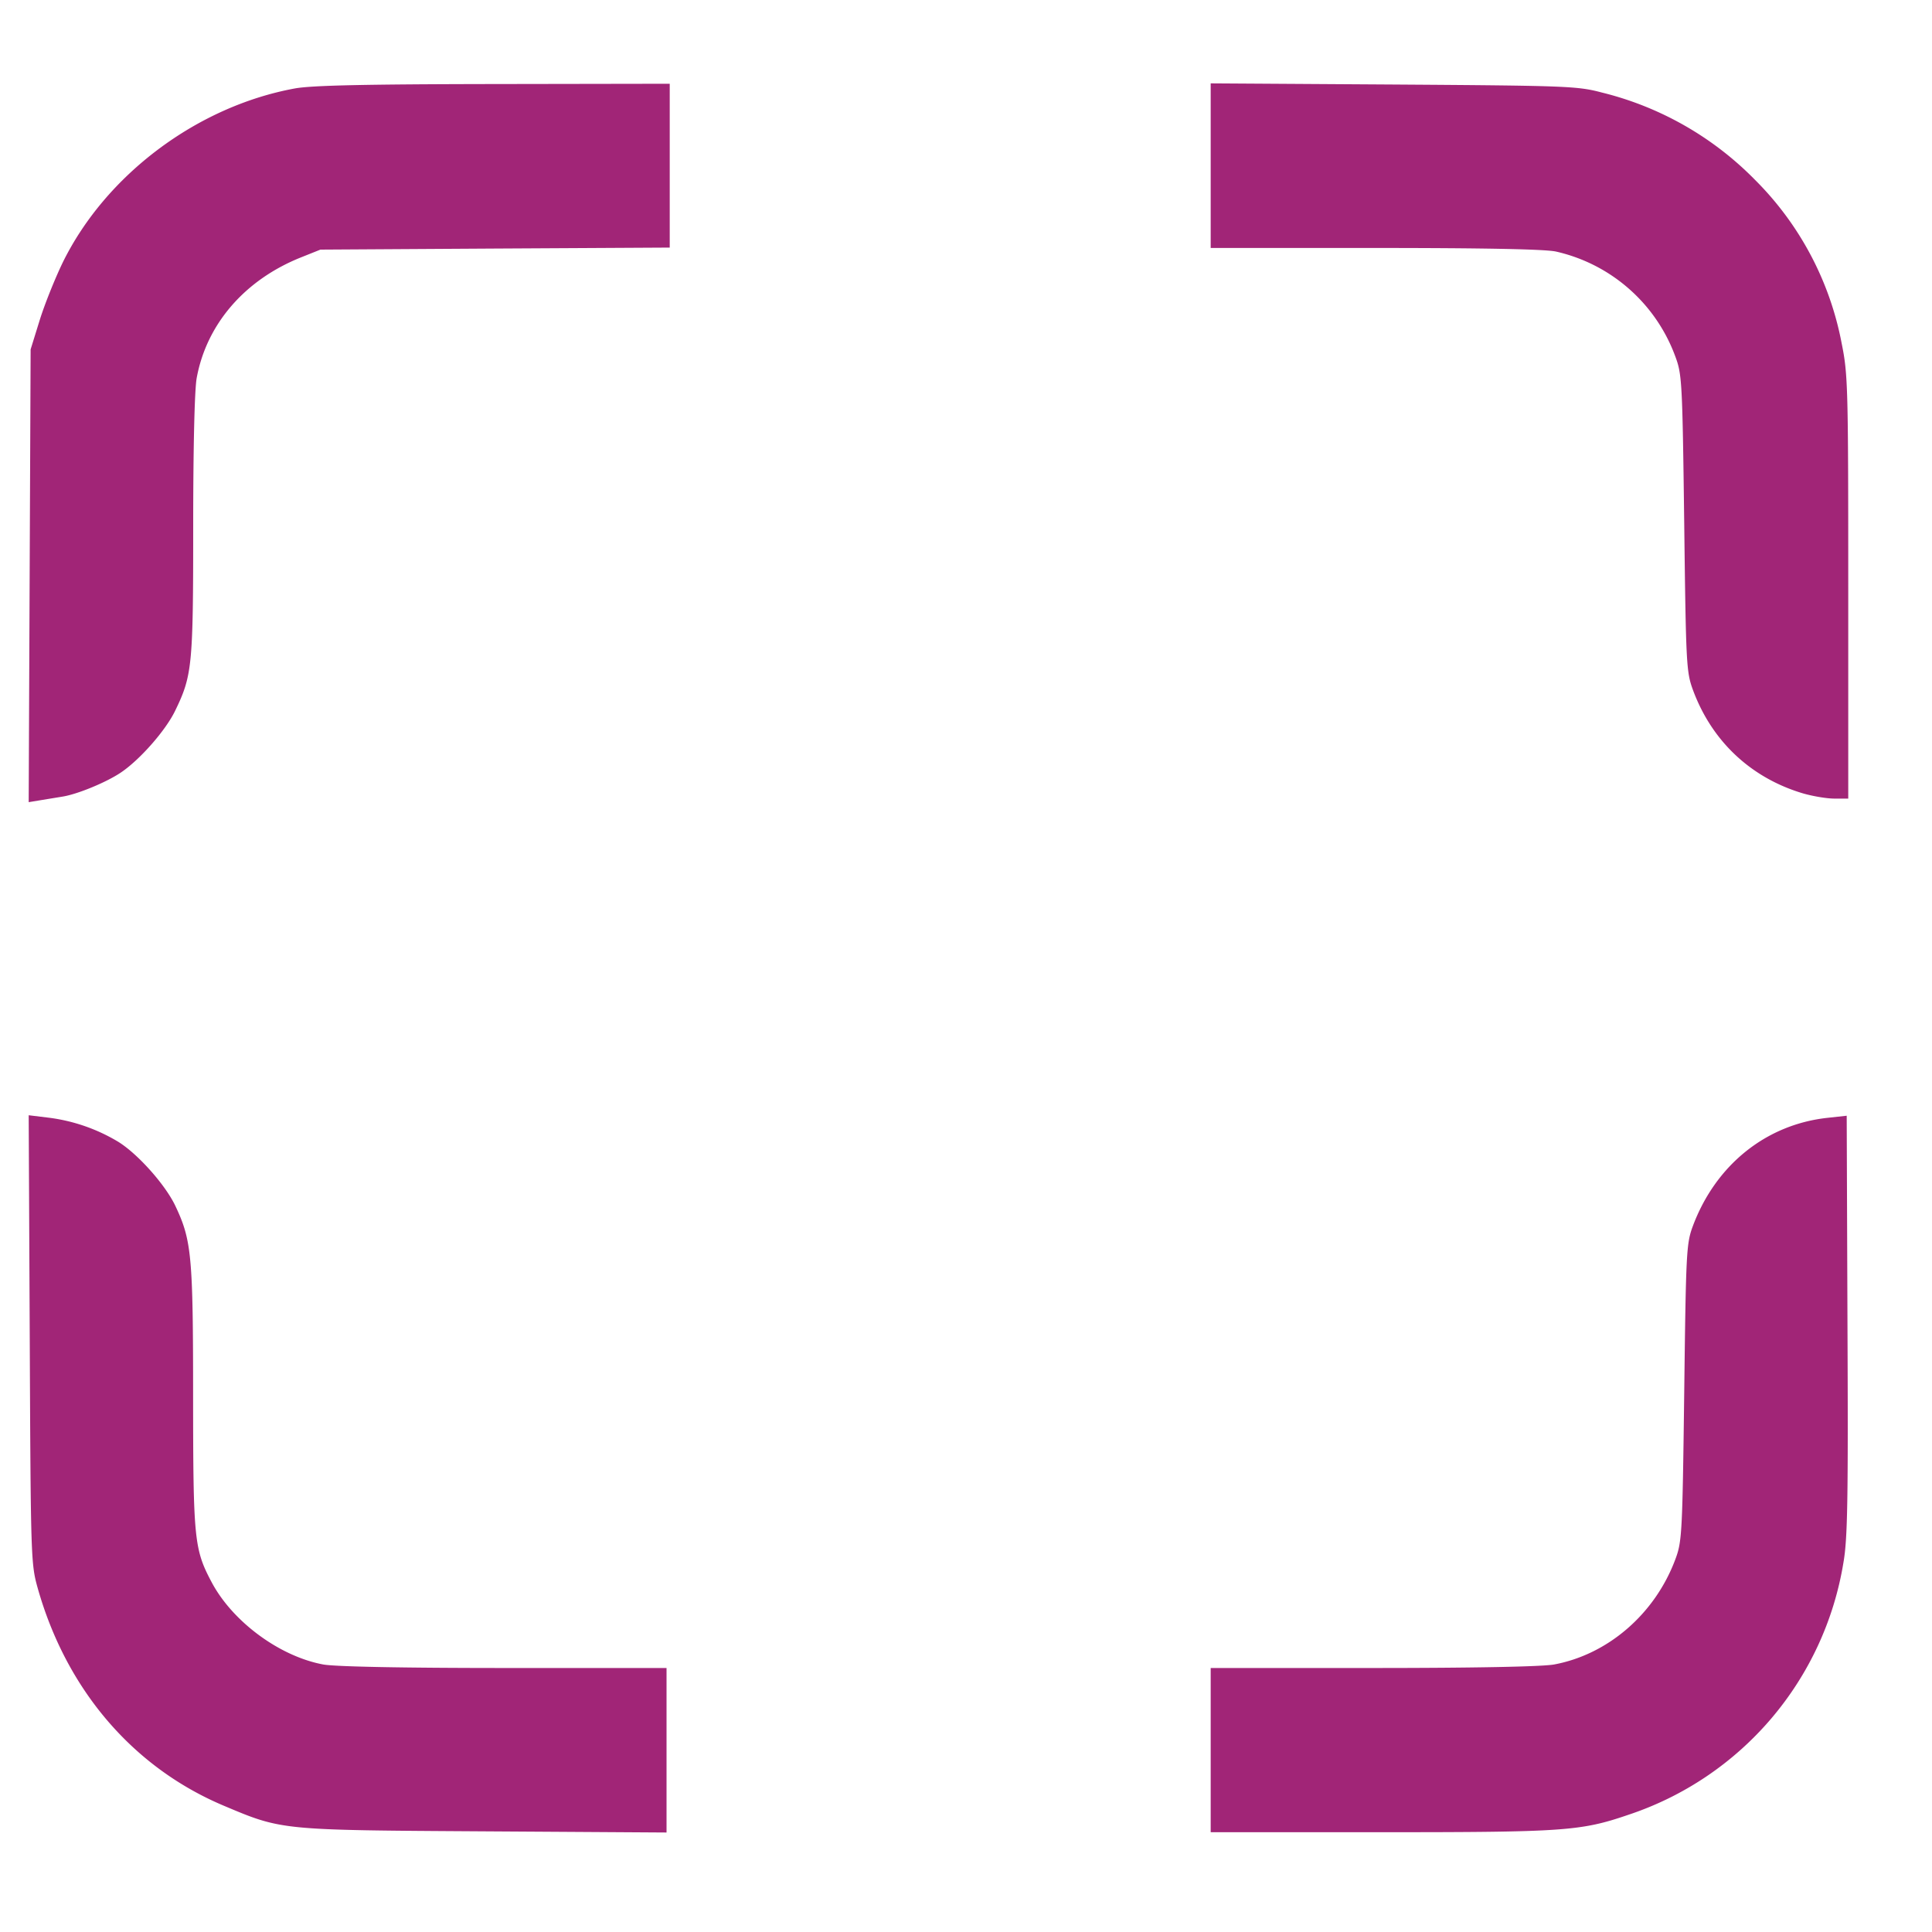 <svg xmlns="http://www.w3.org/2000/svg" viewBox="0 0 20 20">
    <path fill="#A12577" fill-rule="evenodd" d="M3.05.916c-1.01.186-1.953.893-2.399 1.798-.081.167-.19.438-.241.603l-.093.3-.01 2.343-.01 2.344.127-.021.226-.037c.157-.026.454-.149.603-.25.197-.133.462-.435.56-.638C1.99 6.993 2 6.894 2 5.449c0-.816.014-1.414.036-1.535.102-.56.499-1.018 1.081-1.25l.2-.08 1.808-.011 1.808-.01V.867L5.108.87C3.77.872 3.221.884 3.05.916m9.483.799v.852h1.699c1.111 0 1.759.012 1.875.037a1.72 1.72 0 0 1 1.235 1.084c.07.187.074.257.093 1.729.018 1.472.022 1.541.092 1.73.196.528.6.906 1.137 1.066.1.029.246.054.325.054h.144V6.08c0-2.076-.003-2.203-.068-2.525a3.24 3.24 0 0 0-.897-1.693 3.337 3.337 0 0 0-1.585-.904c-.253-.067-.358-.071-2.158-.083L12.533.863v.852M.308 13.864c.01 2.262.012 2.326.082 2.575.297 1.052.985 1.856 1.925 2.253.605.255.582.253 2.693.266l1.892.012v-1.703H5.223c-1.061 0-1.75-.014-1.875-.036-.451-.083-.938-.441-1.156-.85-.182-.342-.192-.443-.193-1.913 0-1.466-.015-1.628-.183-1.983-.106-.225-.403-.555-.605-.673a1.842 1.842 0 0 0-.701-.241l-.213-.026.011 2.319m18.608-2.292c-.636.07-1.156.489-1.392 1.121-.067.181-.071.268-.089 1.724-.019 1.471-.023 1.541-.093 1.728-.211.563-.697.983-1.256 1.086-.126.022-.815.036-1.875.036h-1.678v1.7h1.763c1.897 0 2.069-.012 2.56-.18a3.313 3.313 0 0 0 2.227-2.61c.043-.246.05-.644.042-2.46l-.008-2.167-.201.022"/>
</svg>
